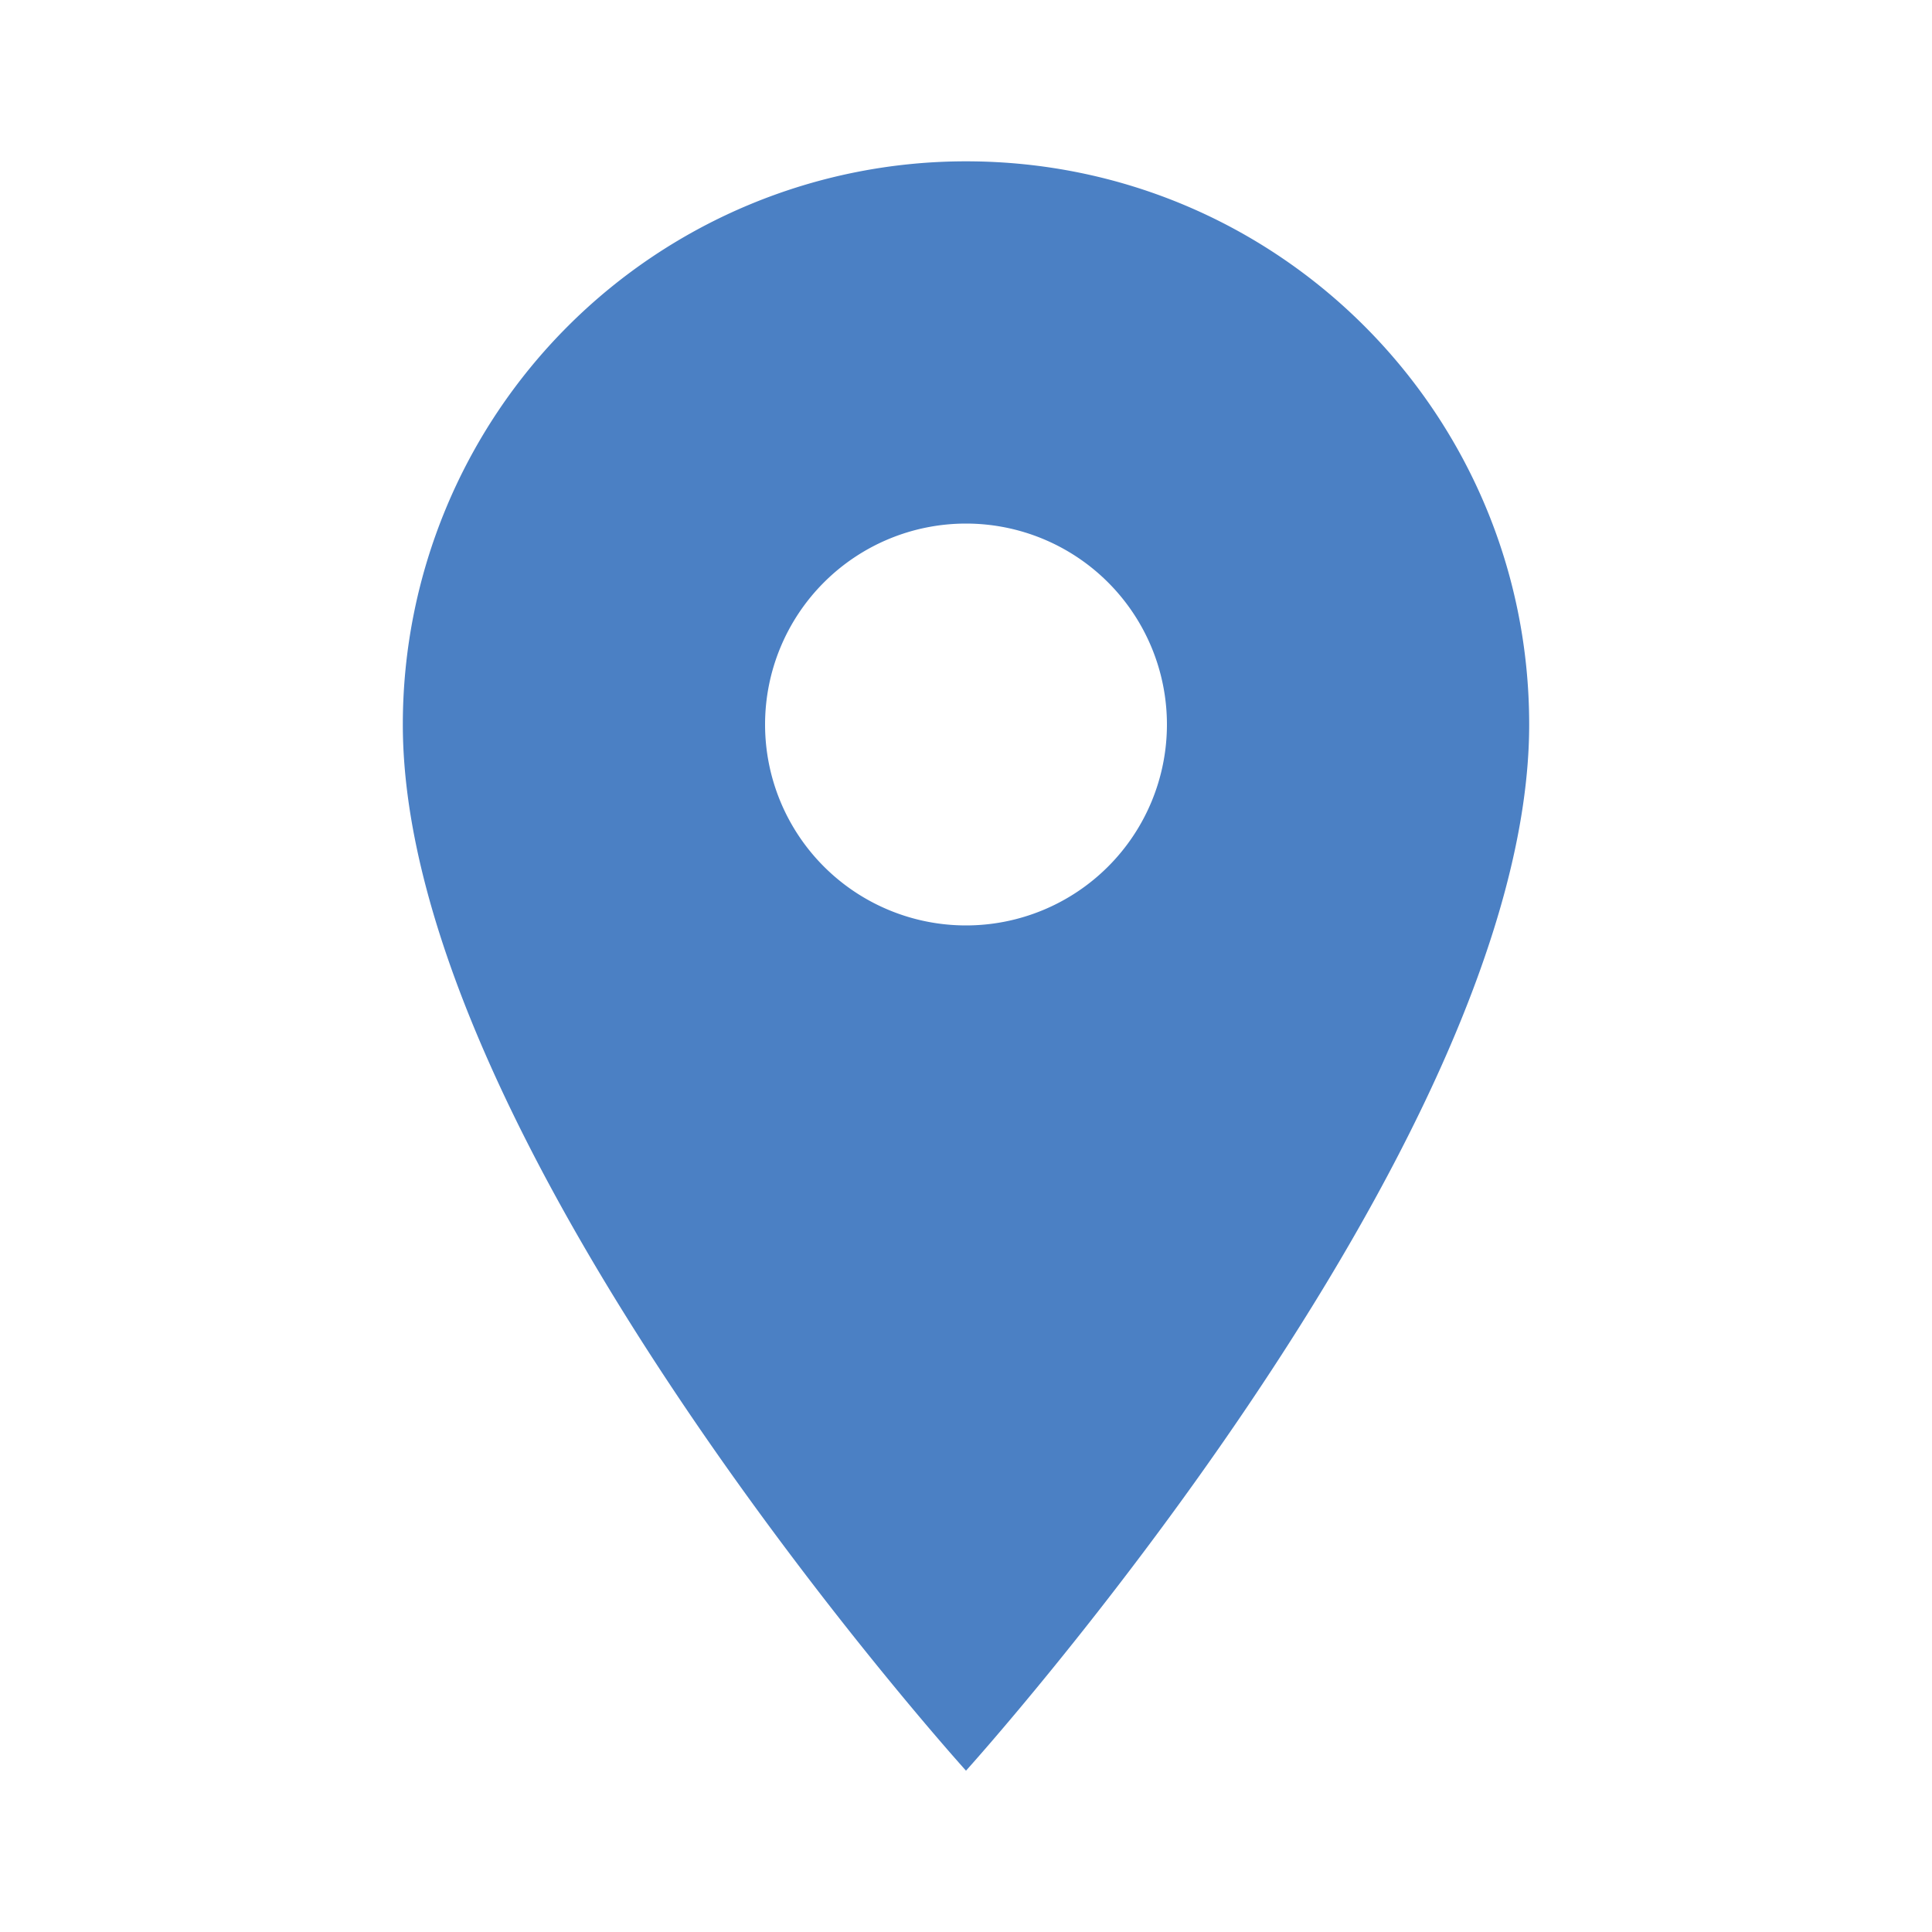 <svg viewBox="0 0 20 20" fill="none" xmlns="http://www.w3.org/2000/svg"><path d="M10 1.67a5.83 5.83 0 0 0-5.83 5.83c0 4.38 5.83 10.83 5.83 10.83s5.83-6.45 5.83-10.83c0-3.22-2.6-5.83-5.83-5.83Zm0 7.91a2.08 2.08 0 1 1 0-4.16 2.08 2.08 0 0 1 0 4.16Z" fill="#4B80C4"/></svg>